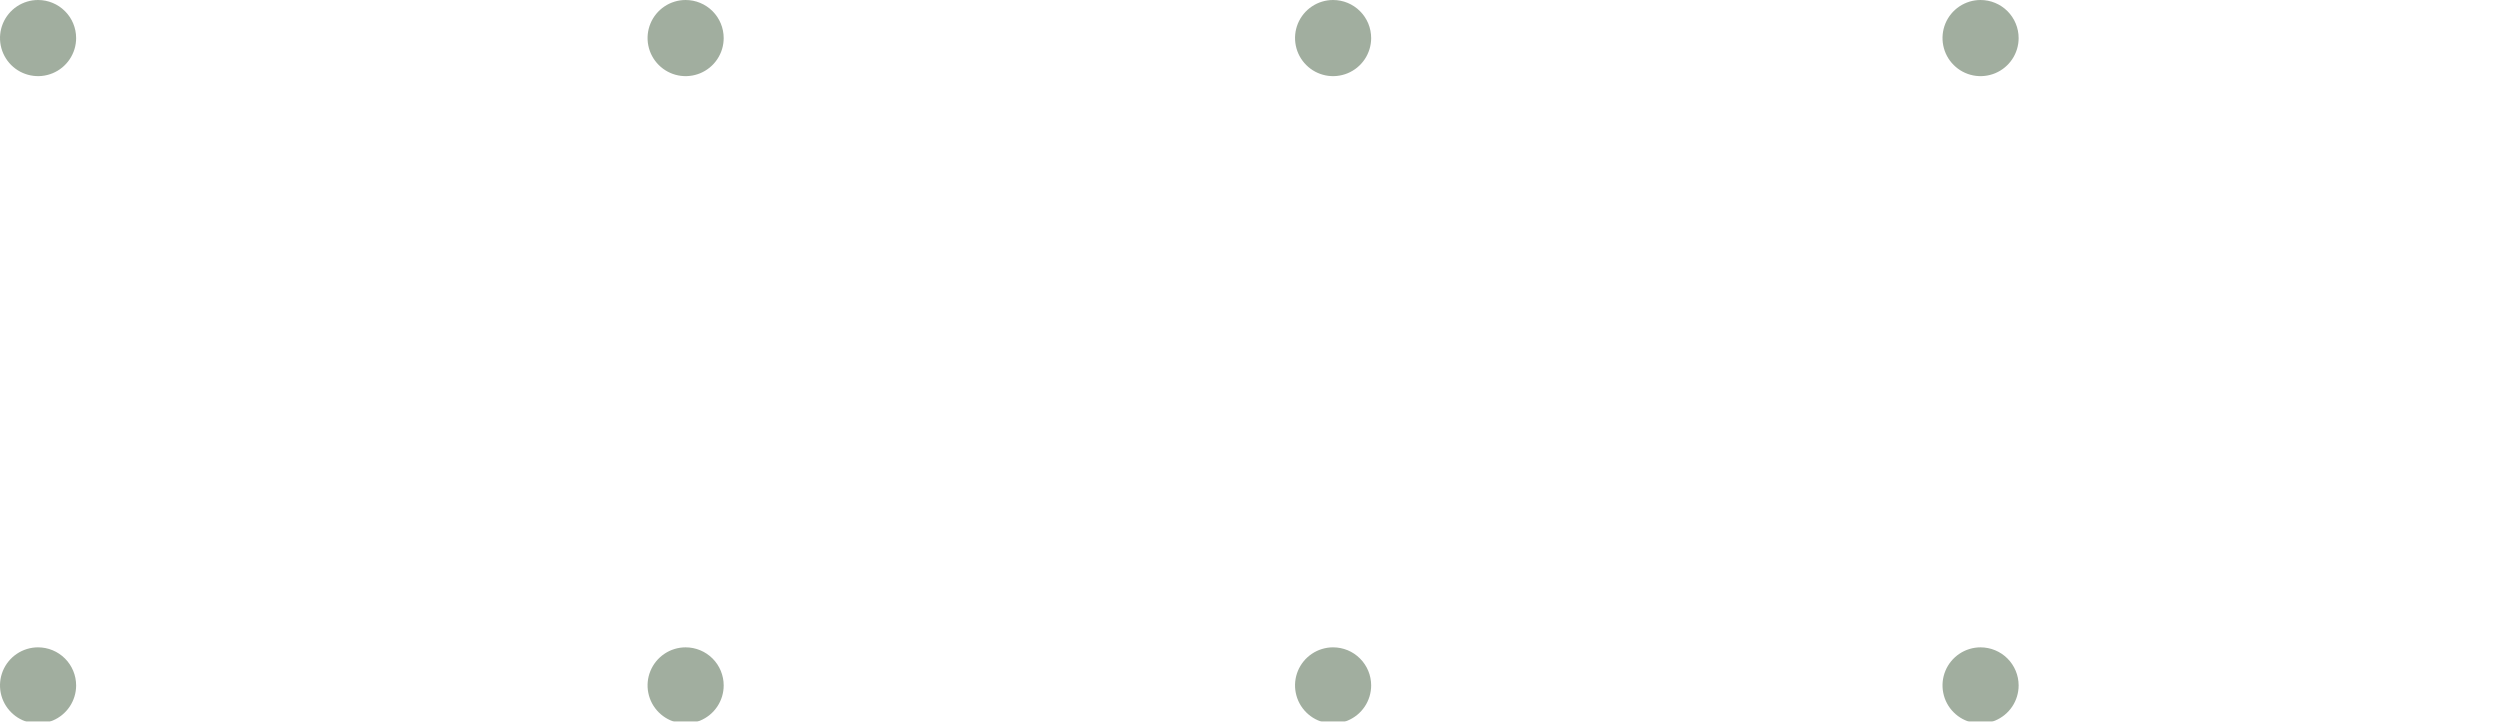 <svg width="97" height="28" viewBox="0 0 97 28" fill="none" xmlns="http://www.w3.org/2000/svg">
<g clip-path="url(#clip0_25_13223)">
<g opacity="0.5">
<path d="M78.323 1.478C78.323 1.77 78.236 2.055 78.074 2.298C77.911 2.541 77.681 2.73 77.411 2.842C77.141 2.953 76.844 2.983 76.558 2.926C76.271 2.869 76.008 2.728 75.802 2.521C75.595 2.315 75.455 2.052 75.398 1.765C75.341 1.479 75.37 1.182 75.481 0.912C75.593 0.642 75.782 0.412 76.025 0.249C76.268 0.087 76.553 0 76.845 0C77.237 0 77.613 0.156 77.89 0.433C78.167 0.71 78.323 1.086 78.323 1.478Z" fill="#445D40"/>
<path d="M53.201 1.478C53.201 1.77 53.114 2.055 52.952 2.298C52.789 2.541 52.559 2.73 52.289 2.842C52.019 2.953 51.722 2.983 51.436 2.926C51.149 2.869 50.886 2.728 50.68 2.521C50.473 2.315 50.333 2.052 50.276 1.765C50.218 1.479 50.248 1.182 50.359 0.912C50.471 0.642 50.66 0.412 50.903 0.249C51.146 0.087 51.431 0 51.723 1.75491e-07C51.917 -9.44317e-05 52.109 0.038 52.289 0.112C52.468 0.187 52.631 0.295 52.768 0.433C52.906 0.57 53.014 0.733 53.089 0.912C53.163 1.091 53.201 1.284 53.201 1.478Z" fill="#445D40"/>
<path d="M28.079 1.478C28.079 1.77 27.993 2.055 27.83 2.298C27.668 2.541 27.437 2.73 27.168 2.842C26.898 2.953 26.601 2.983 26.314 2.926C26.028 2.869 25.765 2.728 25.558 2.521C25.352 2.315 25.211 2.052 25.154 1.765C25.097 1.479 25.126 1.182 25.238 0.912C25.35 0.642 25.539 0.412 25.782 0.249C26.024 0.087 26.31 0 26.602 0C26.994 0 27.37 0.156 27.647 0.433C27.924 0.71 28.079 1.086 28.079 1.478Z" fill="#445D40"/>
<path d="M2.954 1.478C2.954 1.77 2.867 2.056 2.704 2.298C2.542 2.541 2.311 2.731 2.041 2.842C1.771 2.954 1.474 2.983 1.187 2.925C0.901 2.868 0.638 2.727 0.431 2.52C0.225 2.313 0.085 2.05 0.028 1.763C-0.029 1.476 0.001 1.179 0.113 0.91C0.226 0.64 0.415 0.409 0.659 0.247C0.902 0.086 1.188 -0.001 1.48 2.80716e-06C1.871 0.001 2.246 0.157 2.522 0.434C2.799 0.711 2.954 1.086 2.954 1.478Z" fill="#445D40"/>
<path d="M78.323 26.595C78.323 26.887 78.236 27.172 78.074 27.415C77.911 27.658 77.681 27.847 77.411 27.959C77.141 28.07 76.844 28.1 76.558 28.043C76.271 27.986 76.008 27.845 75.802 27.638C75.595 27.432 75.455 27.169 75.398 26.882C75.341 26.596 75.37 26.299 75.481 26.029C75.593 25.759 75.782 25.529 76.025 25.366C76.268 25.204 76.553 25.117 76.845 25.117C77.237 25.117 77.613 25.273 77.89 25.55C78.167 25.827 78.323 26.203 78.323 26.595Z" fill="#445D40"/>
<path d="M53.201 26.595C53.201 26.887 53.114 27.172 52.952 27.415C52.789 27.658 52.559 27.847 52.289 27.959C52.019 28.07 51.722 28.1 51.436 28.043C51.149 27.986 50.886 27.845 50.68 27.638C50.473 27.432 50.333 27.169 50.276 26.882C50.218 26.596 50.248 26.299 50.359 26.029C50.471 25.759 50.66 25.529 50.903 25.366C51.146 25.204 51.431 25.117 51.723 25.117C51.917 25.117 52.109 25.155 52.289 25.229C52.468 25.303 52.631 25.412 52.768 25.55C52.906 25.687 53.014 25.85 53.089 26.029C53.163 26.208 53.201 26.401 53.201 26.595Z" fill="#445D40"/>
<path d="M28.079 26.595C28.079 26.887 27.993 27.172 27.83 27.415C27.668 27.658 27.437 27.847 27.168 27.959C26.898 28.07 26.601 28.1 26.314 28.043C26.028 27.986 25.765 27.845 25.558 27.638C25.352 27.432 25.211 27.169 25.154 26.882C25.097 26.596 25.126 26.299 25.238 26.029C25.35 25.759 25.539 25.529 25.782 25.366C26.024 25.204 26.31 25.117 26.602 25.117C26.994 25.117 27.37 25.273 27.647 25.55C27.924 25.827 28.079 26.203 28.079 26.595Z" fill="#445D40"/>
<path d="M2.954 26.595C2.954 26.887 2.867 27.172 2.705 27.415C2.542 27.658 2.312 27.847 2.042 27.959C1.772 28.07 1.475 28.1 1.189 28.043C0.902 27.986 0.639 27.845 0.433 27.638C0.226 27.432 0.085 27.169 0.028 26.882C-0.029 26.596 0.001 26.299 0.112 26.029C0.224 25.759 0.413 25.529 0.656 25.366C0.899 25.204 1.184 25.117 1.476 25.117C1.868 25.117 2.244 25.273 2.521 25.55C2.798 25.827 2.954 26.203 2.954 26.595Z" fill="#445D40"/>
</g>
</g>
<defs>
<clipPath id="clip0_25_13223">
<rect width="97" height="28" fill="white"/>
</clipPath>
</defs>
</svg>
